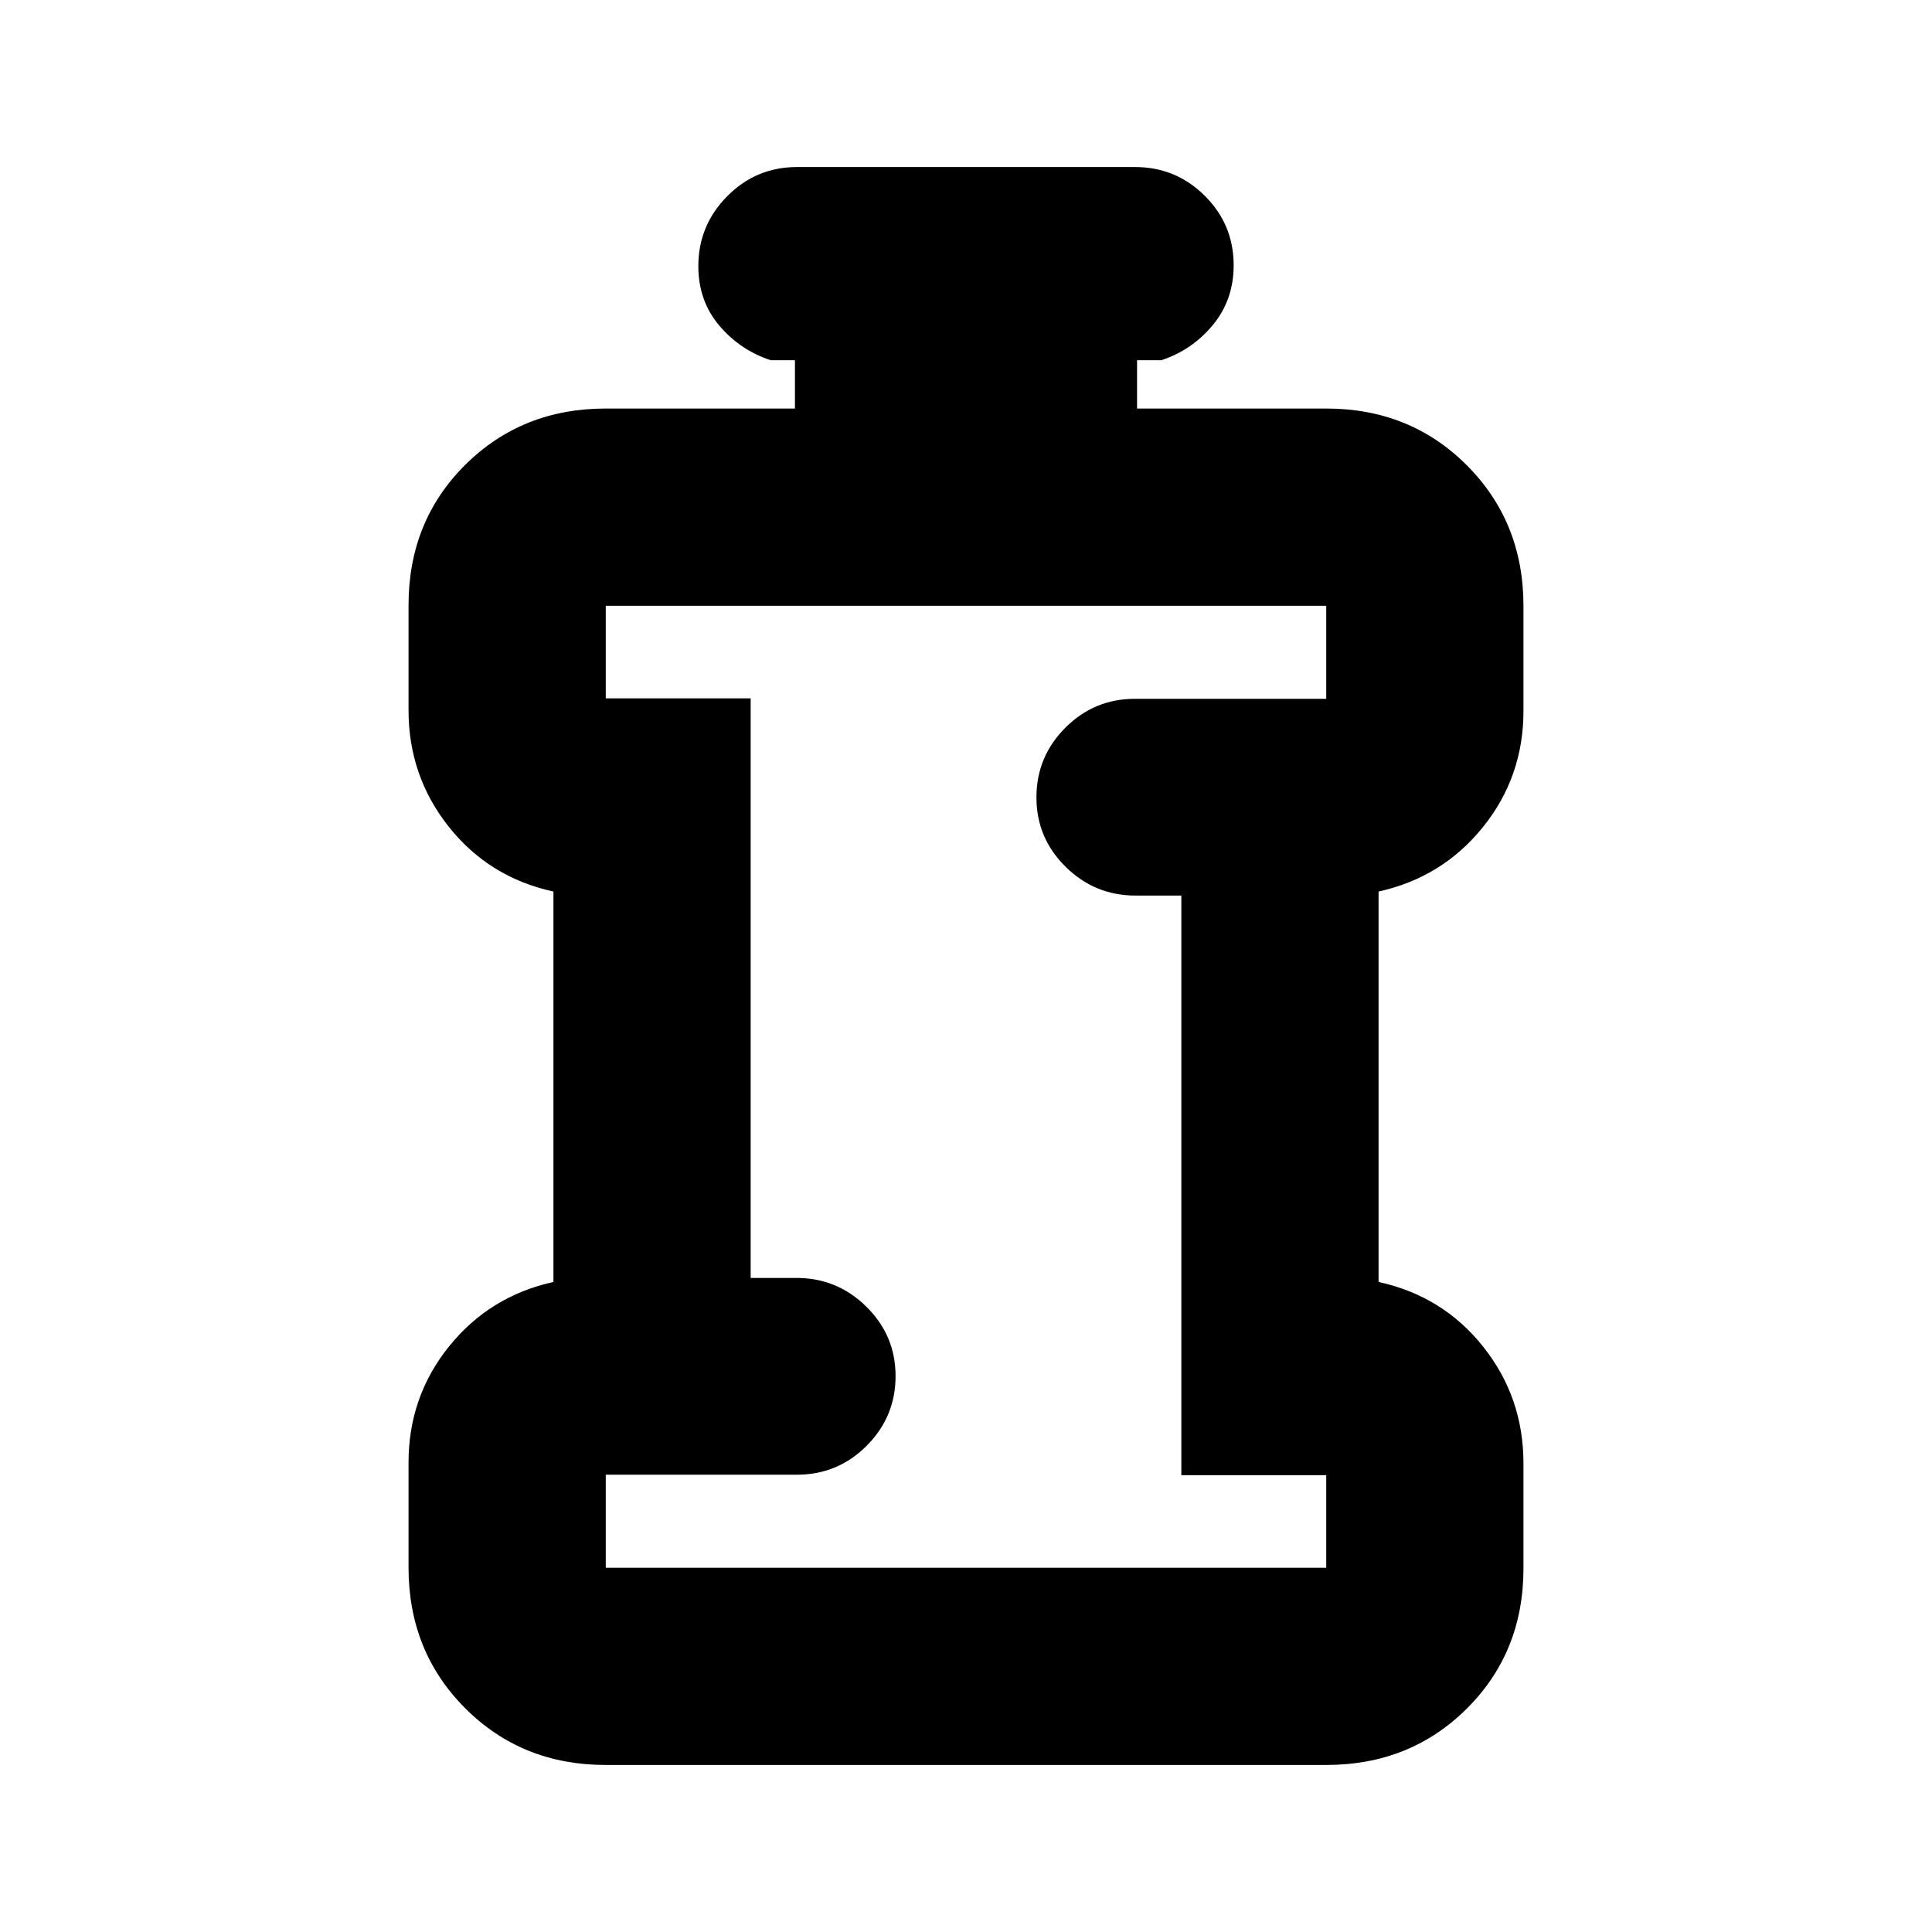 <svg xmlns="http://www.w3.org/2000/svg" height="20" viewBox="0 -960 960 960" width="20"><path d="M301-83q-41.7 0-69.85-28.19Q203-139.37 203-181.12v-52.13Q203-266 223.15-291T275-323v-194q-32-7-52-32.19-20-25.18-20-57.93v-52.13Q203-701 231.15-729T301-757h94v-24h-12q-15.3-5-25.65-17.29Q347-810.58 347-827.79q0-20.21 14.35-34.71T396-877h168q20.3 0 34.65 14.29Q613-848.42 613-828.21q0 17.21-10.35 29.71T577-781h-12v24h94q41.7 0 69.85 28.19Q757-700.63 757-658.88v52.13Q757-574 736.85-549T685-517v194q32 7 52 32.19 20 25.18 20 57.93v52.13Q757-139 728.85-111T659-83H301Zm0-98h358v-46h-72v-288h-22.79q-20.21 0-34.71-14.29t-14.5-34.5q0-20.21 14.35-34.59 14.35-14.39 34.65-14.39h95V-659H301v46h72v288h22.79q20.21 0 34.71 14.29t14.5 34.5q0 20.21-14.35 34.59-14.35 14.39-34.65 14.39h-95V-181Zm179-239Z"/></svg>